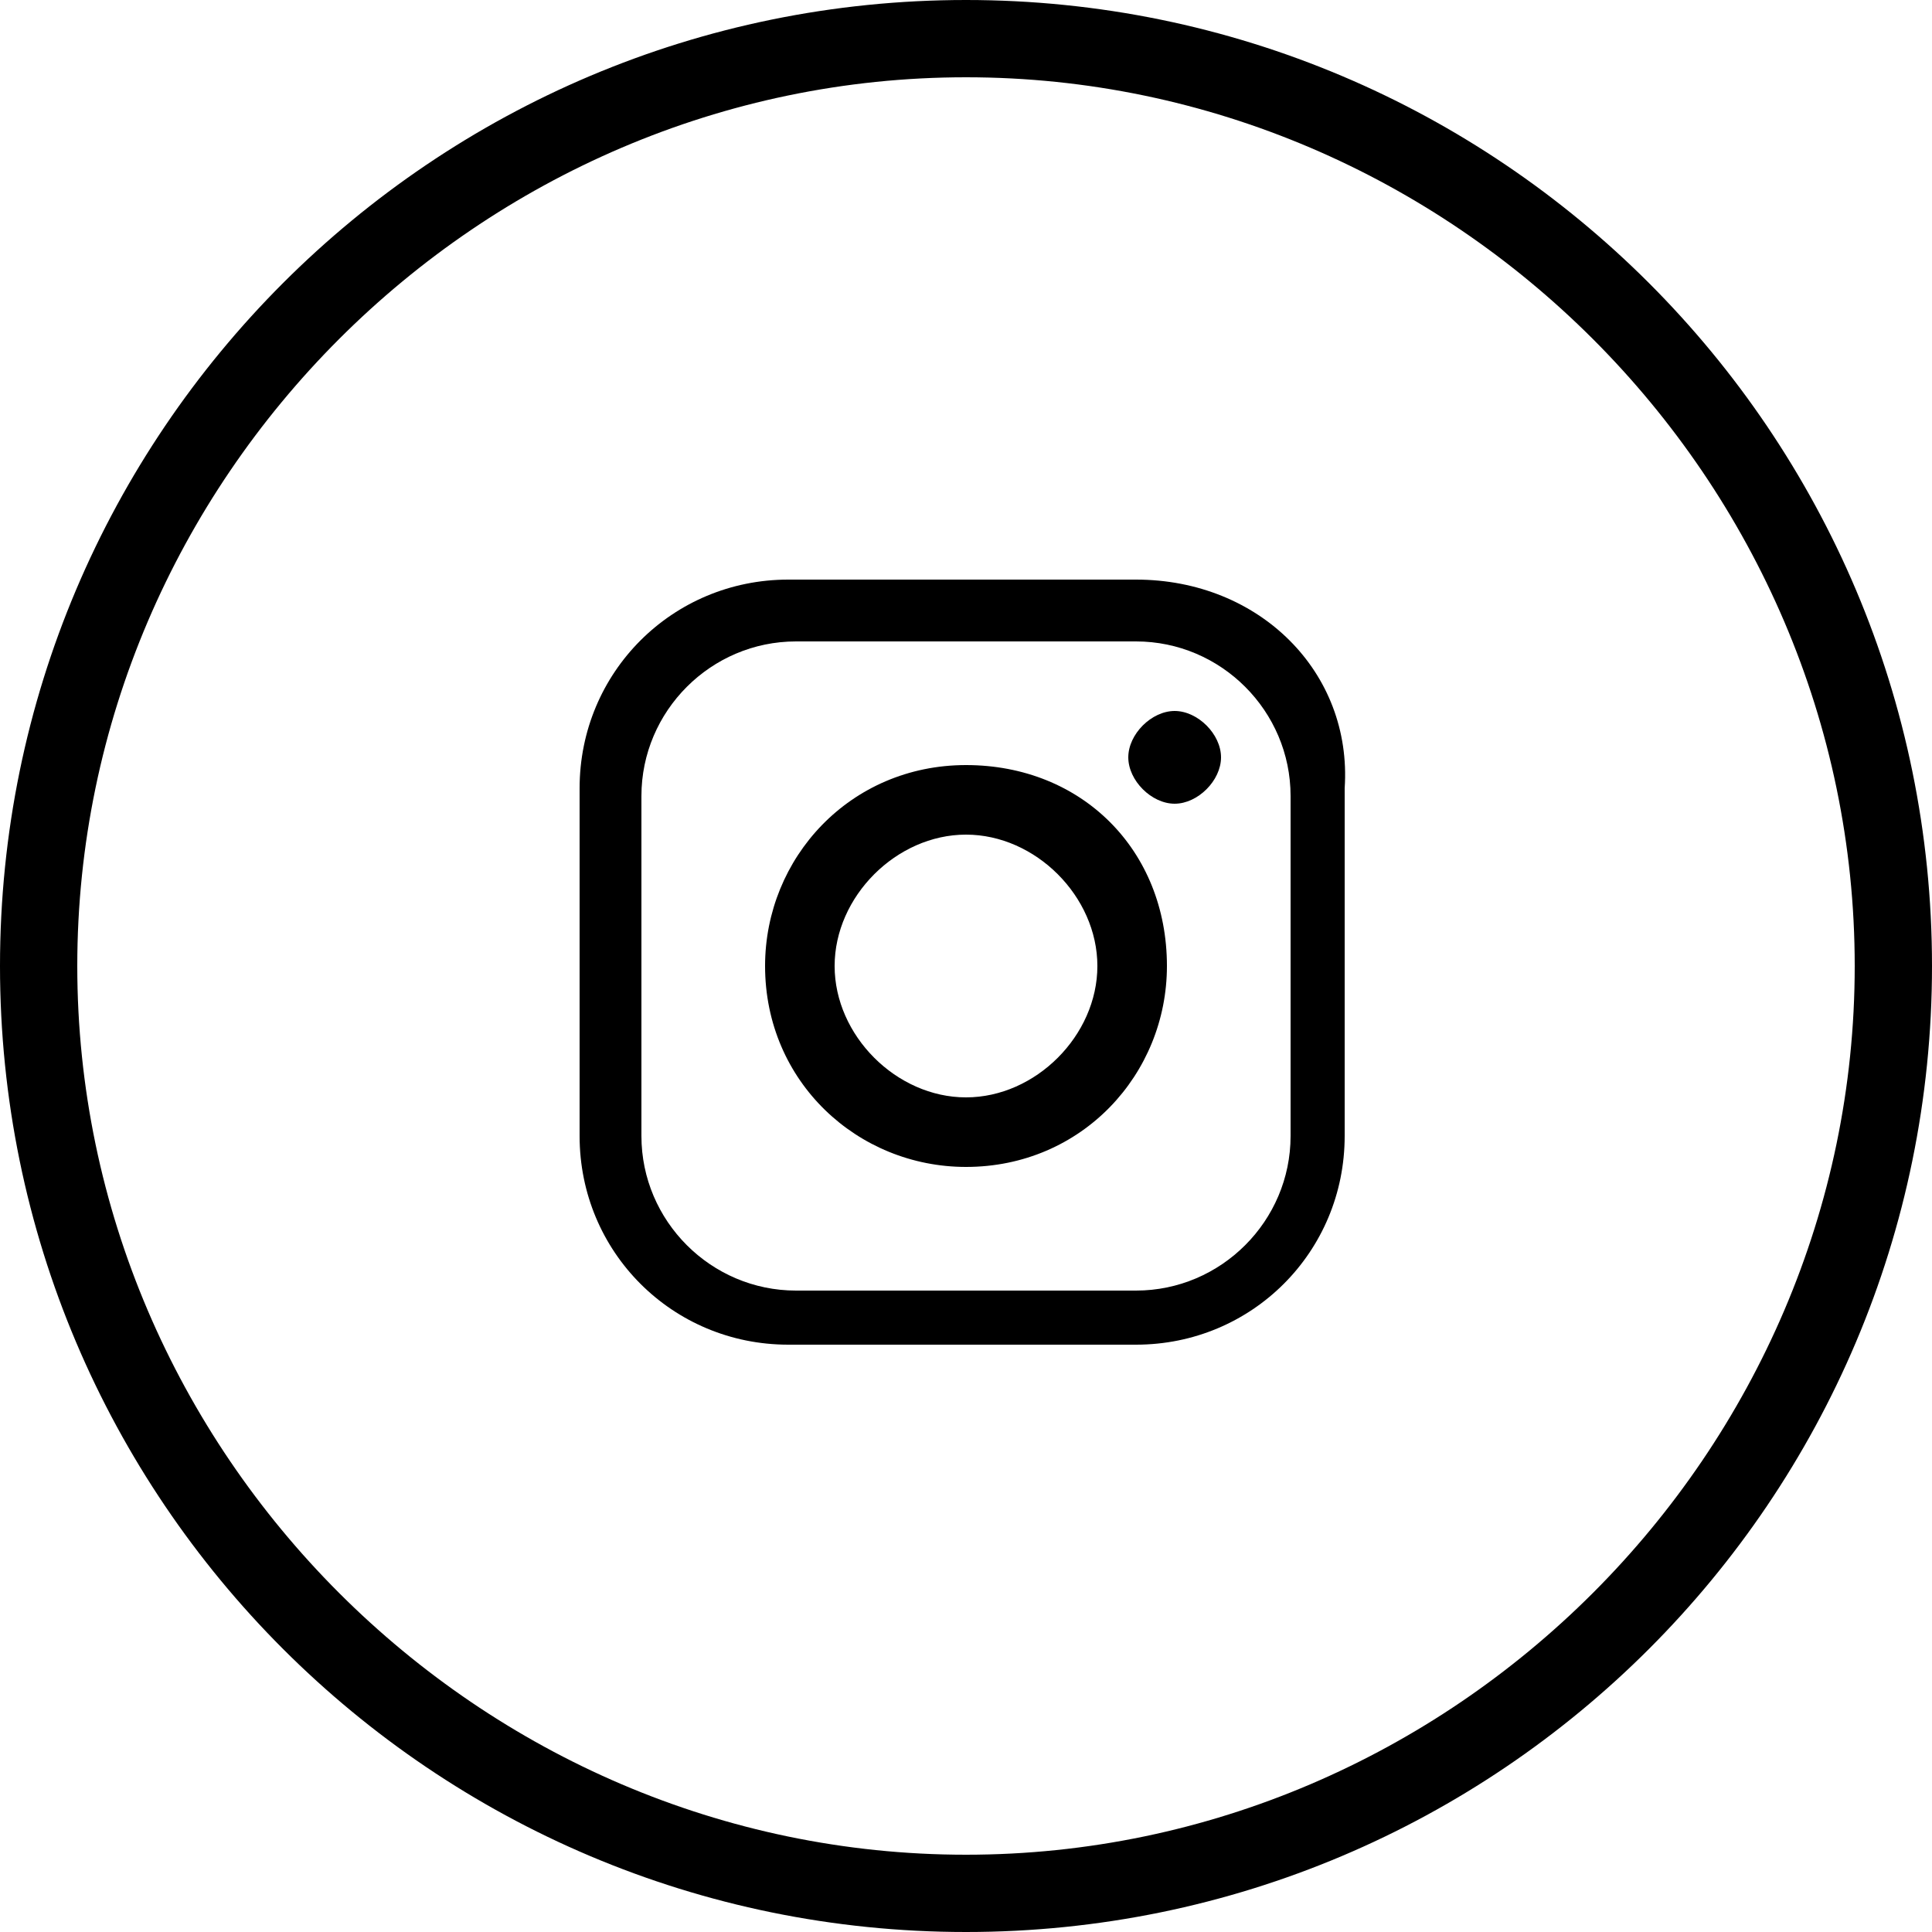 <?xml version="1.0" encoding="utf-8"?>
<!-- Generator: Adobe Illustrator 23.0.6, SVG Export Plug-In . SVG Version: 6.00 Build 0)  -->
<svg version="1.1" id="Layer_1" xmlns="http://www.w3.org/2000/svg" xmlns:xlink="http://www.w3.org/1999/xlink" x="0px" y="0px"
	 viewBox="0 0 25 25" style="enable-background:new 0 0 25 25;" xml:space="preserve">
<path class="st0" d="M12.5,25C5.6,25,0,19.4,0,12.5S5.6,0,12.5,0C19.4,0,25,5.6,25,12.5S19.4,25,12.5,25z M12.5,1
	C6.2,1,1,6.2,1,12.5C1,18.8,6.2,24,12.5,24S24,18.8,24,12.5C24,6.2,18.8,1,12.5,1z"/>
<g id="XMLID_138_">
	<g>
		<path id="XMLID_55_" class="st0" d="M14.7,7.5h-4.5c-1.5,0-2.7,1.2-2.7,2.7v4.5c0,1.5,1.2,2.7,2.7,2.7h4.5c1.5,0,2.7-1.2,2.7-2.7
			v-4.5C17.5,8.7,16.3,7.5,14.7,7.5z M16.7,14.7c0,1.1-0.9,2-2,2h-4.4c-1.1,0-2-0.9-2-2v-4.4c0-1.1,0.9-2,2-2h4.4c1.1,0,2,0.9,2,2
			V14.7z"/>
		<path id="XMLID_52_" class="st0" d="M12.5,9.9c-1.5,0-2.6,1.2-2.6,2.6c0,1.5,1.2,2.6,2.6,2.6c1.5,0,2.6-1.2,2.6-2.6
			C15.1,11,14,9.9,12.5,9.9z M12.5,14.2c-0.9,0-1.7-0.8-1.7-1.7c0-0.9,0.8-1.7,1.7-1.7c0.9,0,1.7,0.8,1.7,1.7
			C14.2,13.4,13.4,14.2,12.5,14.2z"/>
		<path id="XMLID_51_" class="st0" d="M15.8,9.8c0,0.3-0.3,0.6-0.6,0.6c-0.3,0-0.6-0.3-0.6-0.6c0-0.3,0.3-0.6,0.6-0.6
			C15.5,9.2,15.8,9.5,15.8,9.8z"/>
	</g>
</g>
</svg>
